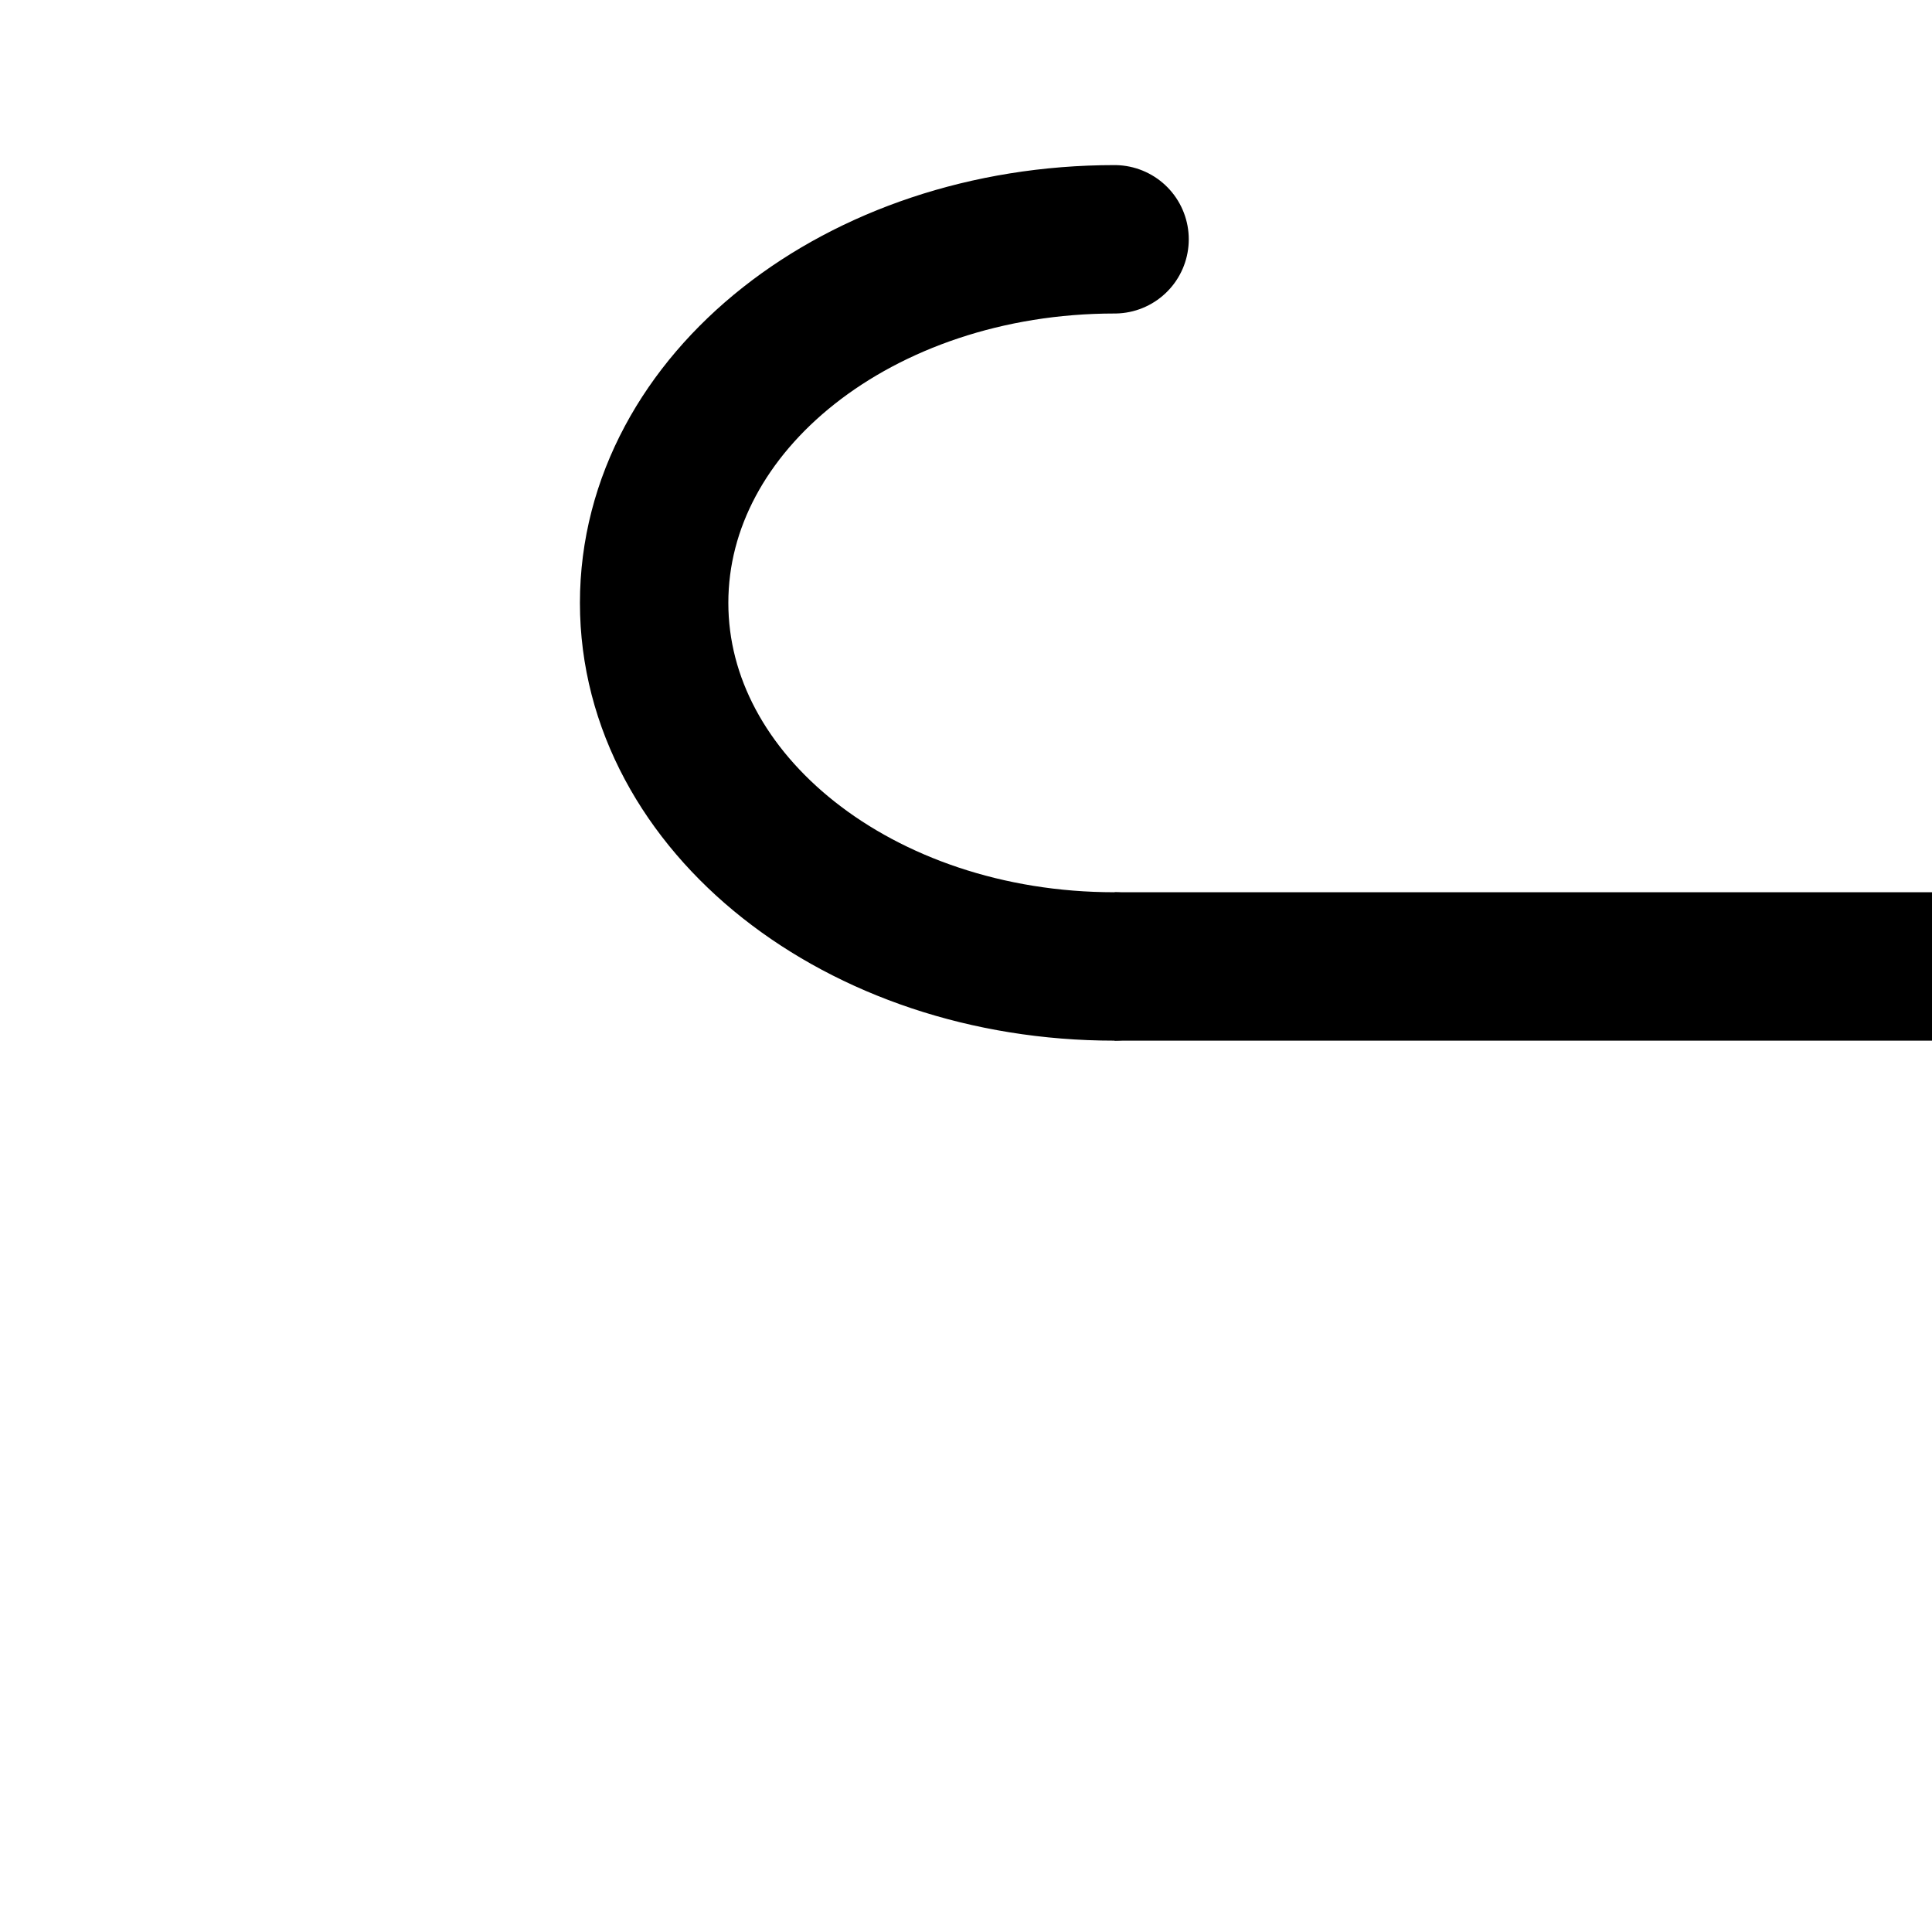 <?xml version="1.0" encoding="UTF-8" standalone="no"?>
<svg
   xmlns:dc="http://purl.org/dc/elements/1.1/"
   xmlns:cc="http://creativecommons.org/ns#"
   xmlns:rdf="http://www.w3.org/1999/02/22-rdf-syntax-ns#"
   xmlns:svg="http://www.w3.org/2000/svg"
   xmlns="http://www.w3.org/2000/svg"
   xmlns:sodipodi="http://sodipodi.sourceforge.net/DTD/sodipodi-0.dtd"
   xmlns:inkscape="http://www.inkscape.org/namespaces/inkscape"
   width="6.483"
   height="6.483"
   version="1.1"
   id="svg8"
   sodipodi:docname="hook.svg"
   inkscape:version="0.92.2 (5c3e80d, 2017-08-06)">
  <defs
     id="defs12" />
  <sodipodi:namedview
     pagecolor="#ffffff"
     bordercolor="#666666"
     borderopacity="1"
     objecttolerance="10"
     gridtolerance="10"
     guidetolerance="10"
     inkscape:pageopacity="0"
     inkscape:pageshadow="2"
     inkscape:window-width="1366"
     inkscape:window-height="705"
     id="namedview10"
     showgrid="false"
     inkscape:zoom="45.254834"
     inkscape:cx="4.6498344"
     inkscape:cy="4.0469219"
     inkscape:window-x="1272"
     inkscape:window-y="607"
     inkscape:window-maximized="1"
     inkscape:current-layer="g6" />
  <g
     stroke-miterlimit="10"
     id="g6"
     style="fill:none;stroke:#000000;stroke-width:0.498;stroke-miterlimit:10"
     transform="translate(1.405)">
    <path
       d="M 2.335,3.243 H 5.093"
       id="path2"
       inkscape:connector-curvature="0"
       sodipodi:nodetypes="cc" />
    <path
       d="m 2.335,0.803 c -0.855,0 -1.545,0.545 -1.545,1.22 0,0.674 0.69,1.22 1.544,1.22"
       id="path4"
       inkscape:connector-curvature="0"
       style="stroke-linecap:round" />
  </g>
</svg>
